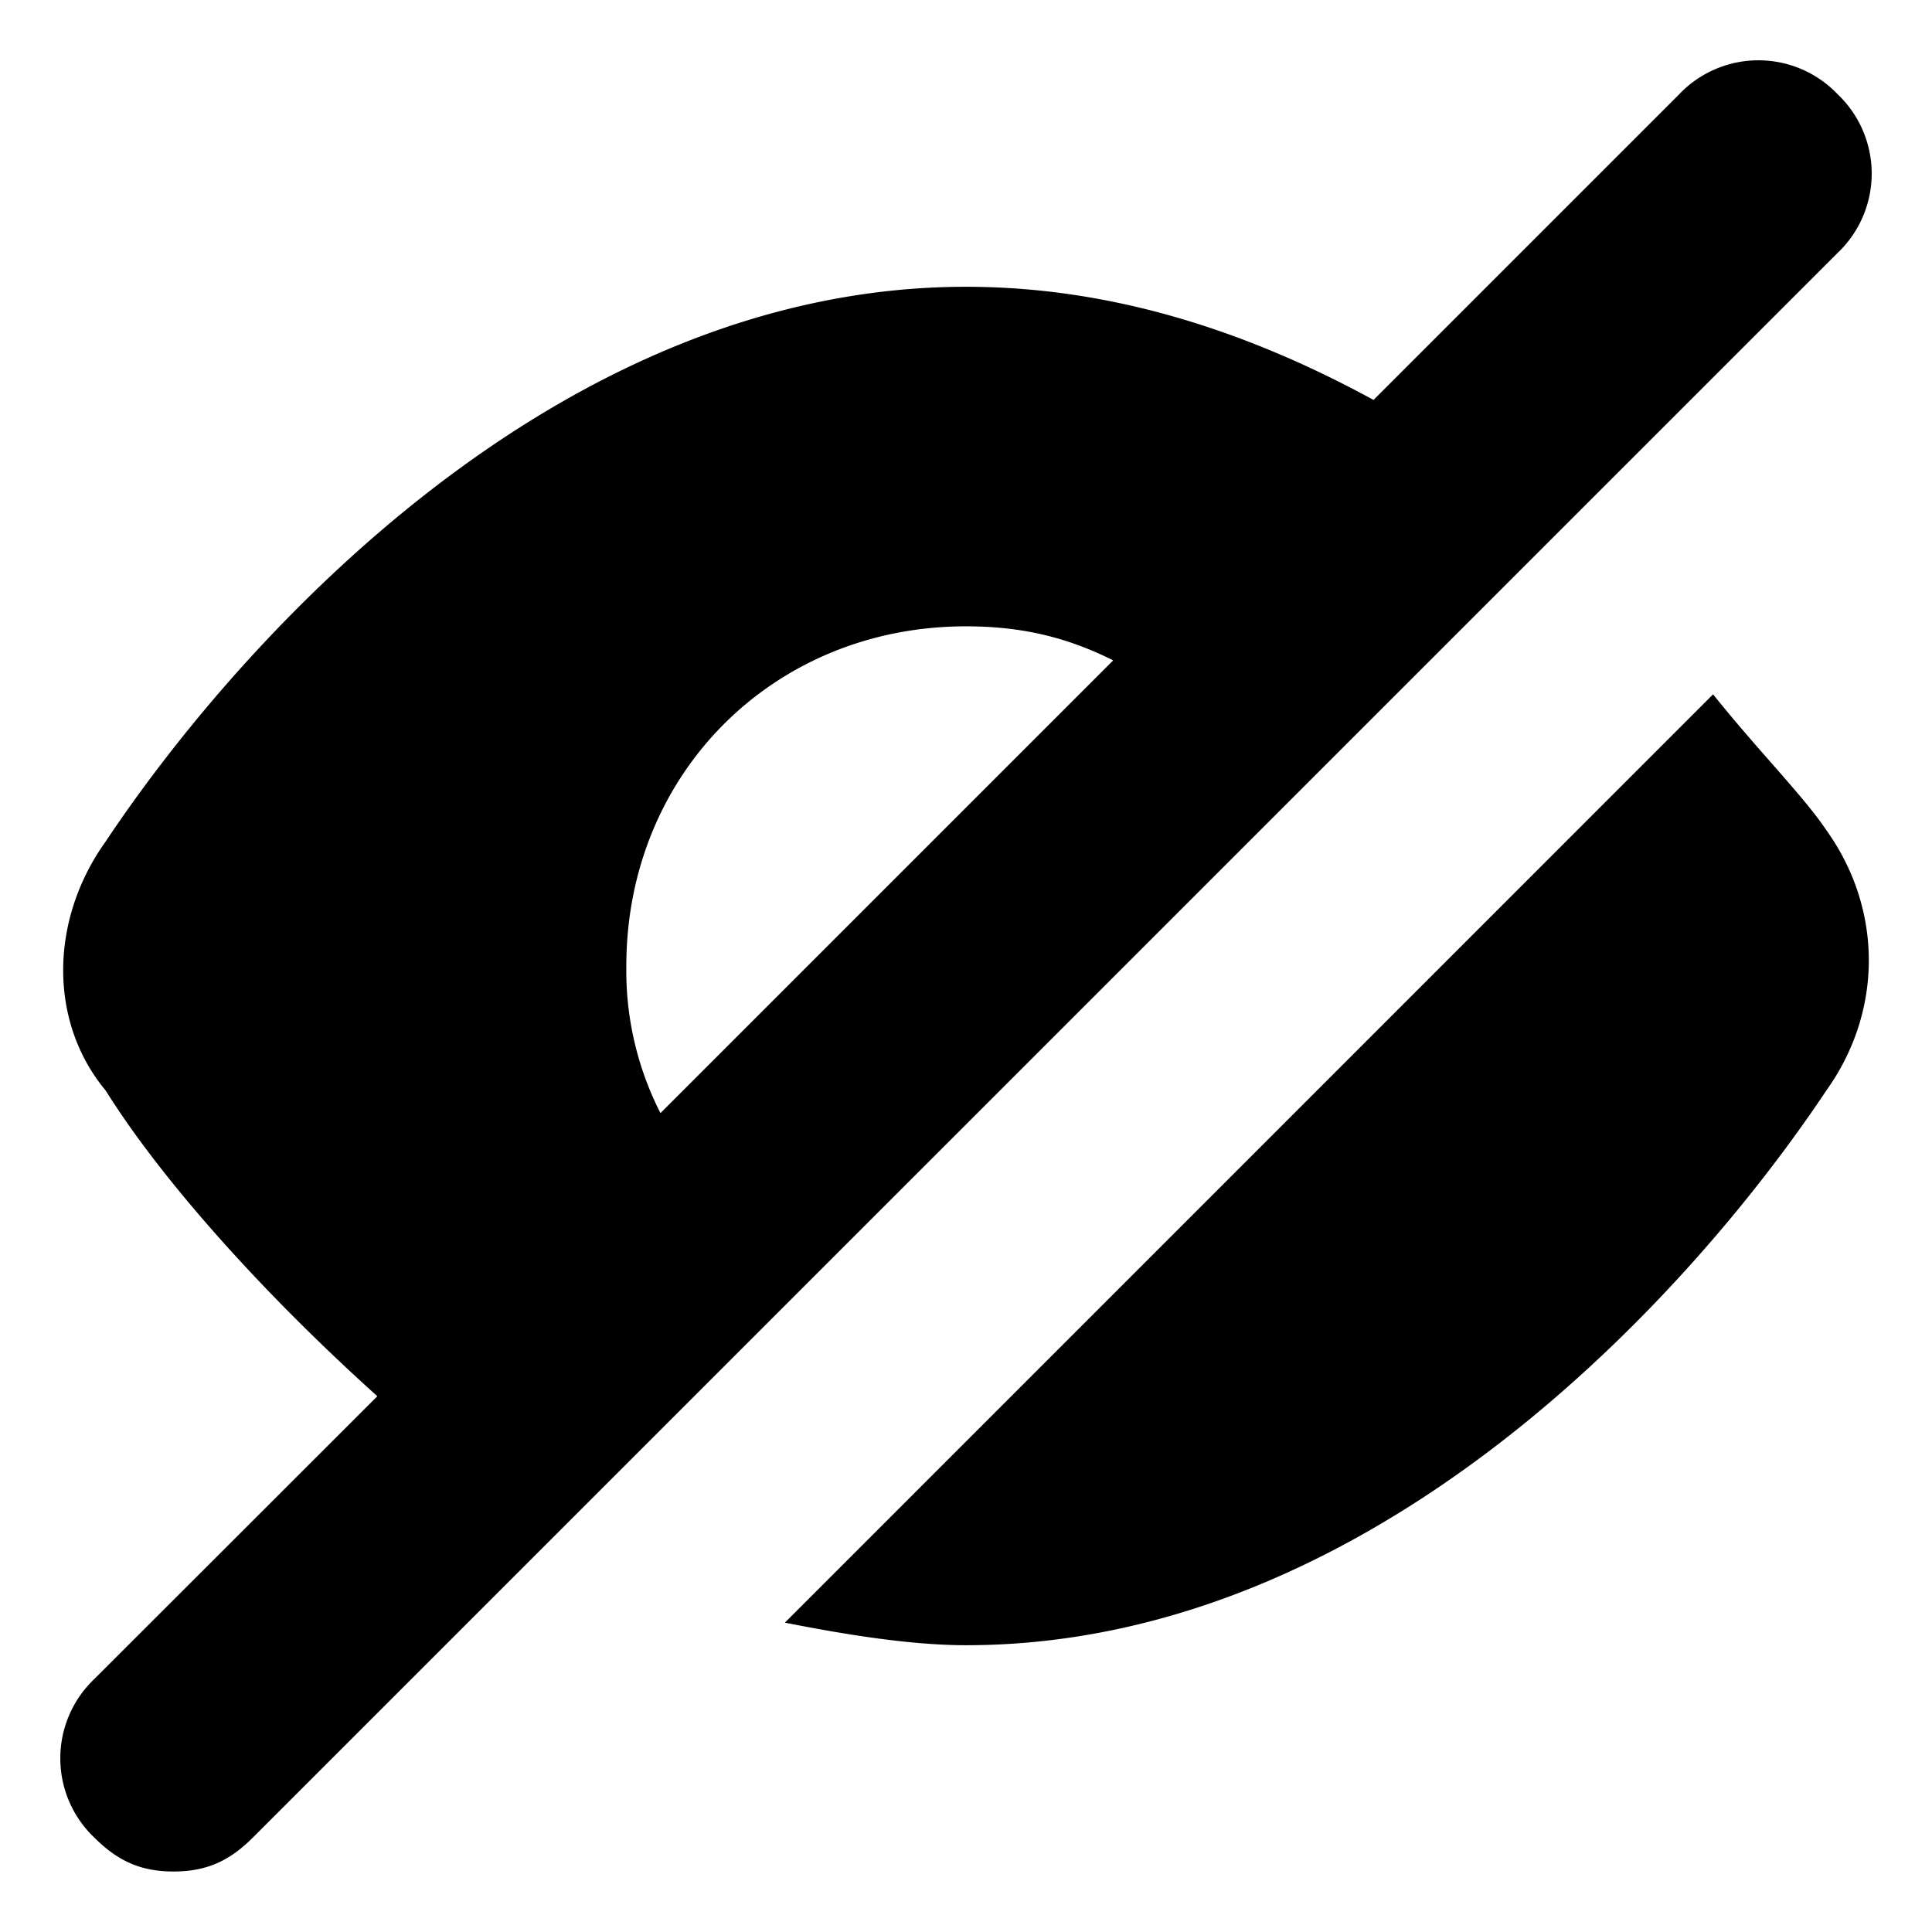 <svg viewBox="0 0 16 16" xmlns="http://www.w3.org/2000/svg" fill-rule="evenodd" clip-rule="evenodd" stroke-linejoin="round" stroke-miterlimit="1.414"><path d="M13.906.781l-2.531 2.531C10.344 2.75 9.219 2.375 8 2.375c-3.375 0-6 2.906-7.125 4.594-.469.656-.469 1.5 0 2.062.469.75 1.312 1.688 2.25 2.532L.781 13.905a.906.906 0 0 0 0 1.313c.188.187.375.281.656.281.282 0 .47-.094.657-.281L15.219 2.094a.906.906 0 0 0 0-1.313.906.906 0 0 0-1.313 0zm.281 4.969L6.5 13.438c.469.093 1.031.187 1.5.187 3.375 0 6-2.906 7.125-4.594.469-.656.469-1.5 0-2.156-.188-.281-.563-.656-.938-1.125zM5.47 9.219A2.595 2.595 0 0 1 5.187 8c0-1.594 1.22-2.813 2.813-2.813.469 0 .844.094 1.219.282l-3.75 3.75z"/></svg>